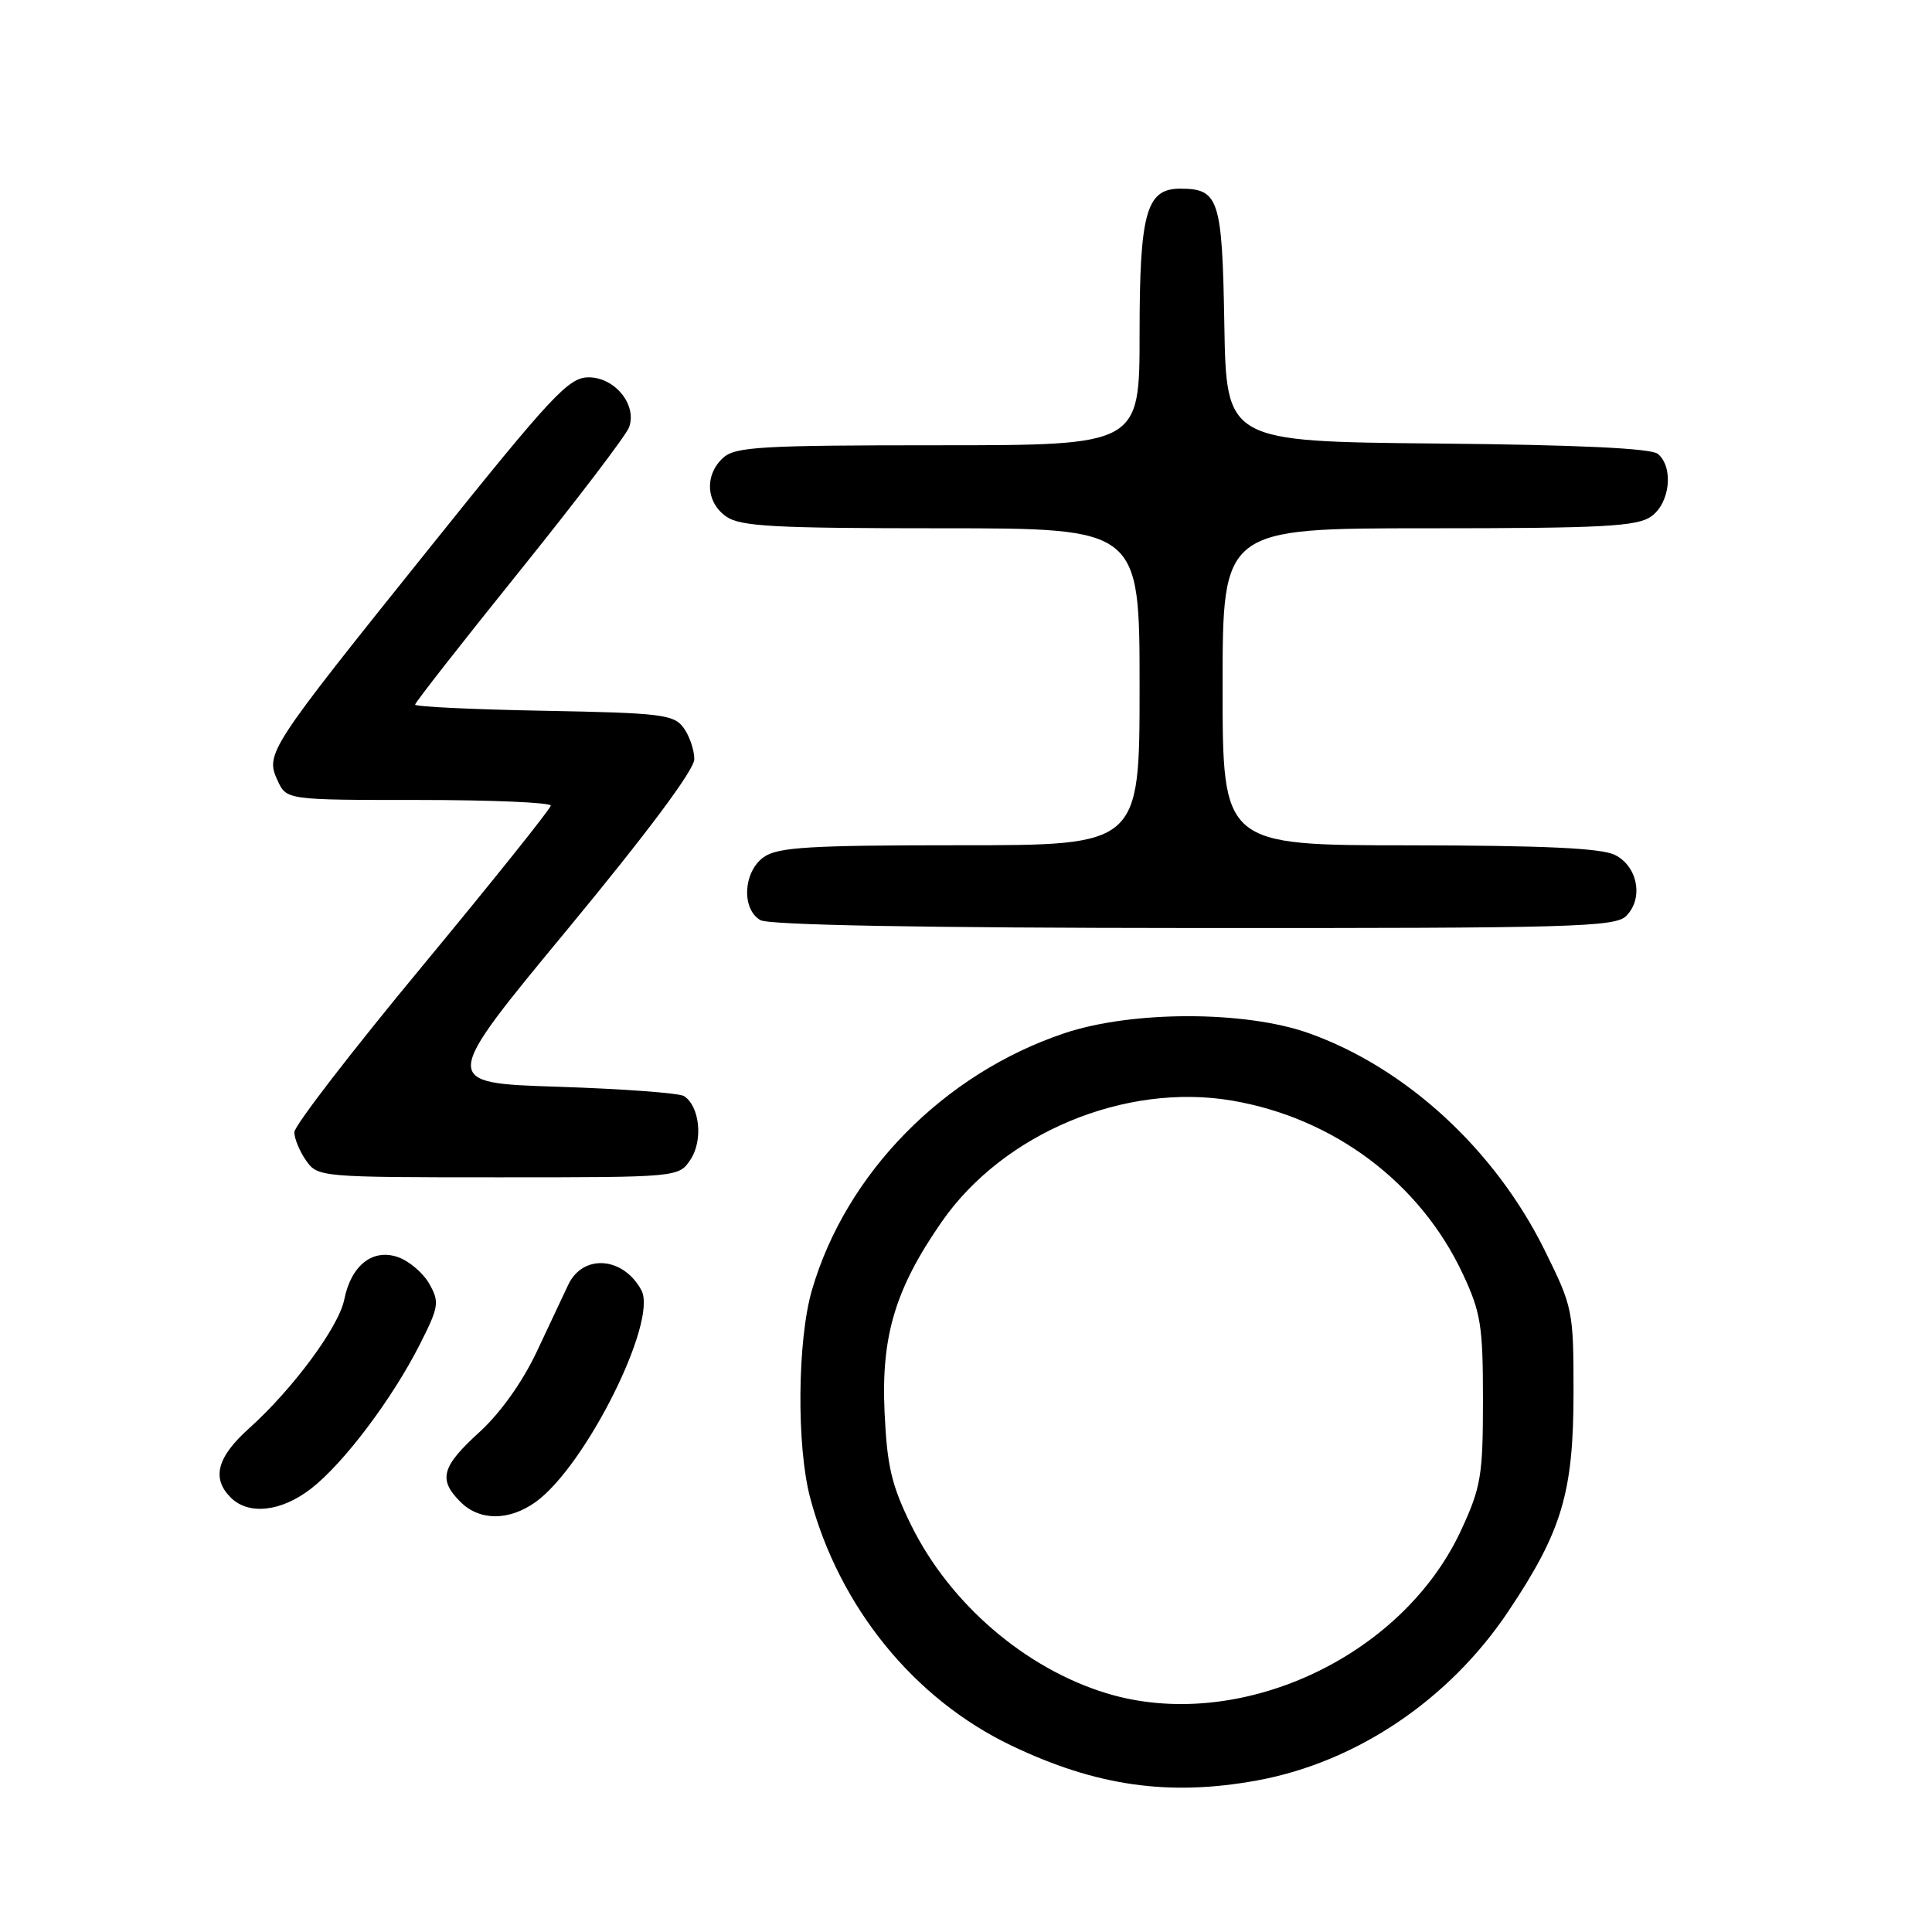 <?xml version="1.0" encoding="UTF-8" standalone="no"?>
<!DOCTYPE svg PUBLIC "-//W3C//DTD SVG 1.1//EN" "http://www.w3.org/Graphics/SVG/1.1/DTD/svg11.dtd" >
<svg xmlns="http://www.w3.org/2000/svg" xmlns:xlink="http://www.w3.org/1999/xlink" version="1.1" viewBox="0 0 256 256">
 <g >
 <path fill="currentColor"
d=" M 166.57 235.92 C 179.73 233.51 192.02 225.24 199.86 213.51 C 206.98 202.87 208.50 197.76 208.50 184.45 C 208.50 173.65 208.41 173.21 204.67 165.65 C 198.08 152.32 186.31 141.49 173.42 136.90 C 164.98 133.90 149.97 133.90 141.00 136.92 C 125.04 142.28 112.10 155.45 107.59 170.93 C 105.65 177.57 105.53 191.65 107.36 198.50 C 111.21 212.94 121.10 225.12 134.00 231.29 C 145.24 236.67 154.91 238.05 166.57 235.92 Z  M 70.95 199.04 C 77.56 194.33 87.19 175.08 84.99 170.97 C 82.59 166.50 77.22 166.11 75.28 170.27 C 74.70 171.49 72.84 175.46 71.14 179.07 C 69.23 183.12 66.31 187.23 63.52 189.77 C 58.51 194.33 58.04 196.04 61.00 199.00 C 63.54 201.54 67.42 201.55 70.95 199.04 Z  M 41.22 197.25 C 45.54 193.90 51.97 185.37 55.64 178.12 C 58.15 173.16 58.25 172.54 56.90 170.14 C 56.10 168.70 54.23 167.10 52.75 166.58 C 49.38 165.40 46.52 167.66 45.61 172.22 C 44.88 175.83 38.81 184.05 33.02 189.25 C 28.75 193.08 28.01 195.87 30.57 198.43 C 32.94 200.80 37.26 200.32 41.22 197.25 Z  M 91.52 153.61 C 93.18 151.07 92.71 146.59 90.64 145.24 C 90.01 144.83 82.49 144.28 73.93 144.00 C 58.36 143.50 58.36 143.50 75.18 123.16 C 85.77 110.35 92.00 102.00 92.00 100.60 C 92.00 99.38 91.36 97.51 90.58 96.44 C 89.29 94.67 87.63 94.47 72.08 94.18 C 62.69 94.01 55.00 93.64 55.00 93.37 C 55.00 93.10 61.23 85.14 68.84 75.69 C 76.45 66.23 82.99 57.65 83.36 56.61 C 84.43 53.64 81.48 50.00 78.00 50.00 C 75.35 50.00 73.18 52.32 56.92 72.60 C 35.50 99.30 35.15 99.84 36.77 103.40 C 37.96 106.00 37.96 106.00 55.48 106.00 C 65.12 106.00 72.99 106.34 72.98 106.75 C 72.96 107.16 65.31 116.72 55.98 127.99 C 46.64 139.26 39.00 149.17 39.00 150.02 C 39.00 150.86 39.70 152.56 40.56 153.78 C 42.09 155.97 42.45 156.00 66.03 156.00 C 89.95 156.00 89.95 156.00 91.52 153.61 Z  M 215.48 121.37 C 217.80 119.06 217.02 114.81 214.00 113.29 C 212.19 112.38 204.62 112.03 186.75 112.01 C 162.00 112.00 162.00 112.00 162.00 91.00 C 162.00 70.00 162.00 70.00 189.28 70.00 C 212.35 70.00 216.90 69.76 218.78 68.44 C 221.29 66.68 221.80 61.91 219.67 60.14 C 218.78 59.40 208.97 58.94 190.42 58.77 C 162.50 58.50 162.50 58.50 162.23 43.00 C 161.95 26.32 161.52 25.00 156.37 25.00 C 151.89 25.00 151.00 28.18 151.00 44.22 C 151.00 59.00 151.00 59.00 124.33 59.00 C 100.91 59.00 97.43 59.20 95.83 60.65 C 93.34 62.91 93.53 66.56 96.22 68.44 C 98.10 69.76 102.56 70.00 124.72 70.00 C 151.00 70.00 151.00 70.00 151.00 91.00 C 151.00 112.00 151.00 112.00 127.22 112.00 C 107.32 112.00 103.08 112.25 101.22 113.56 C 98.49 115.47 98.21 120.44 100.75 121.92 C 101.88 122.58 122.22 122.95 158.18 122.97 C 208.28 123.00 214.02 122.84 215.48 121.37 Z  M 146.57 224.35 C 135.81 221.05 125.88 212.50 120.75 202.13 C 118.14 196.83 117.54 194.30 117.21 187.13 C 116.74 177.04 118.63 170.76 124.78 161.90 C 132.94 150.14 149.09 143.41 163.28 145.84 C 176.76 148.15 188.17 156.72 193.82 168.78 C 196.22 173.90 196.50 175.66 196.50 185.50 C 196.50 195.51 196.24 197.06 193.62 202.73 C 185.78 219.70 164.02 229.70 146.57 224.35 Z "/>
</g>
</svg>